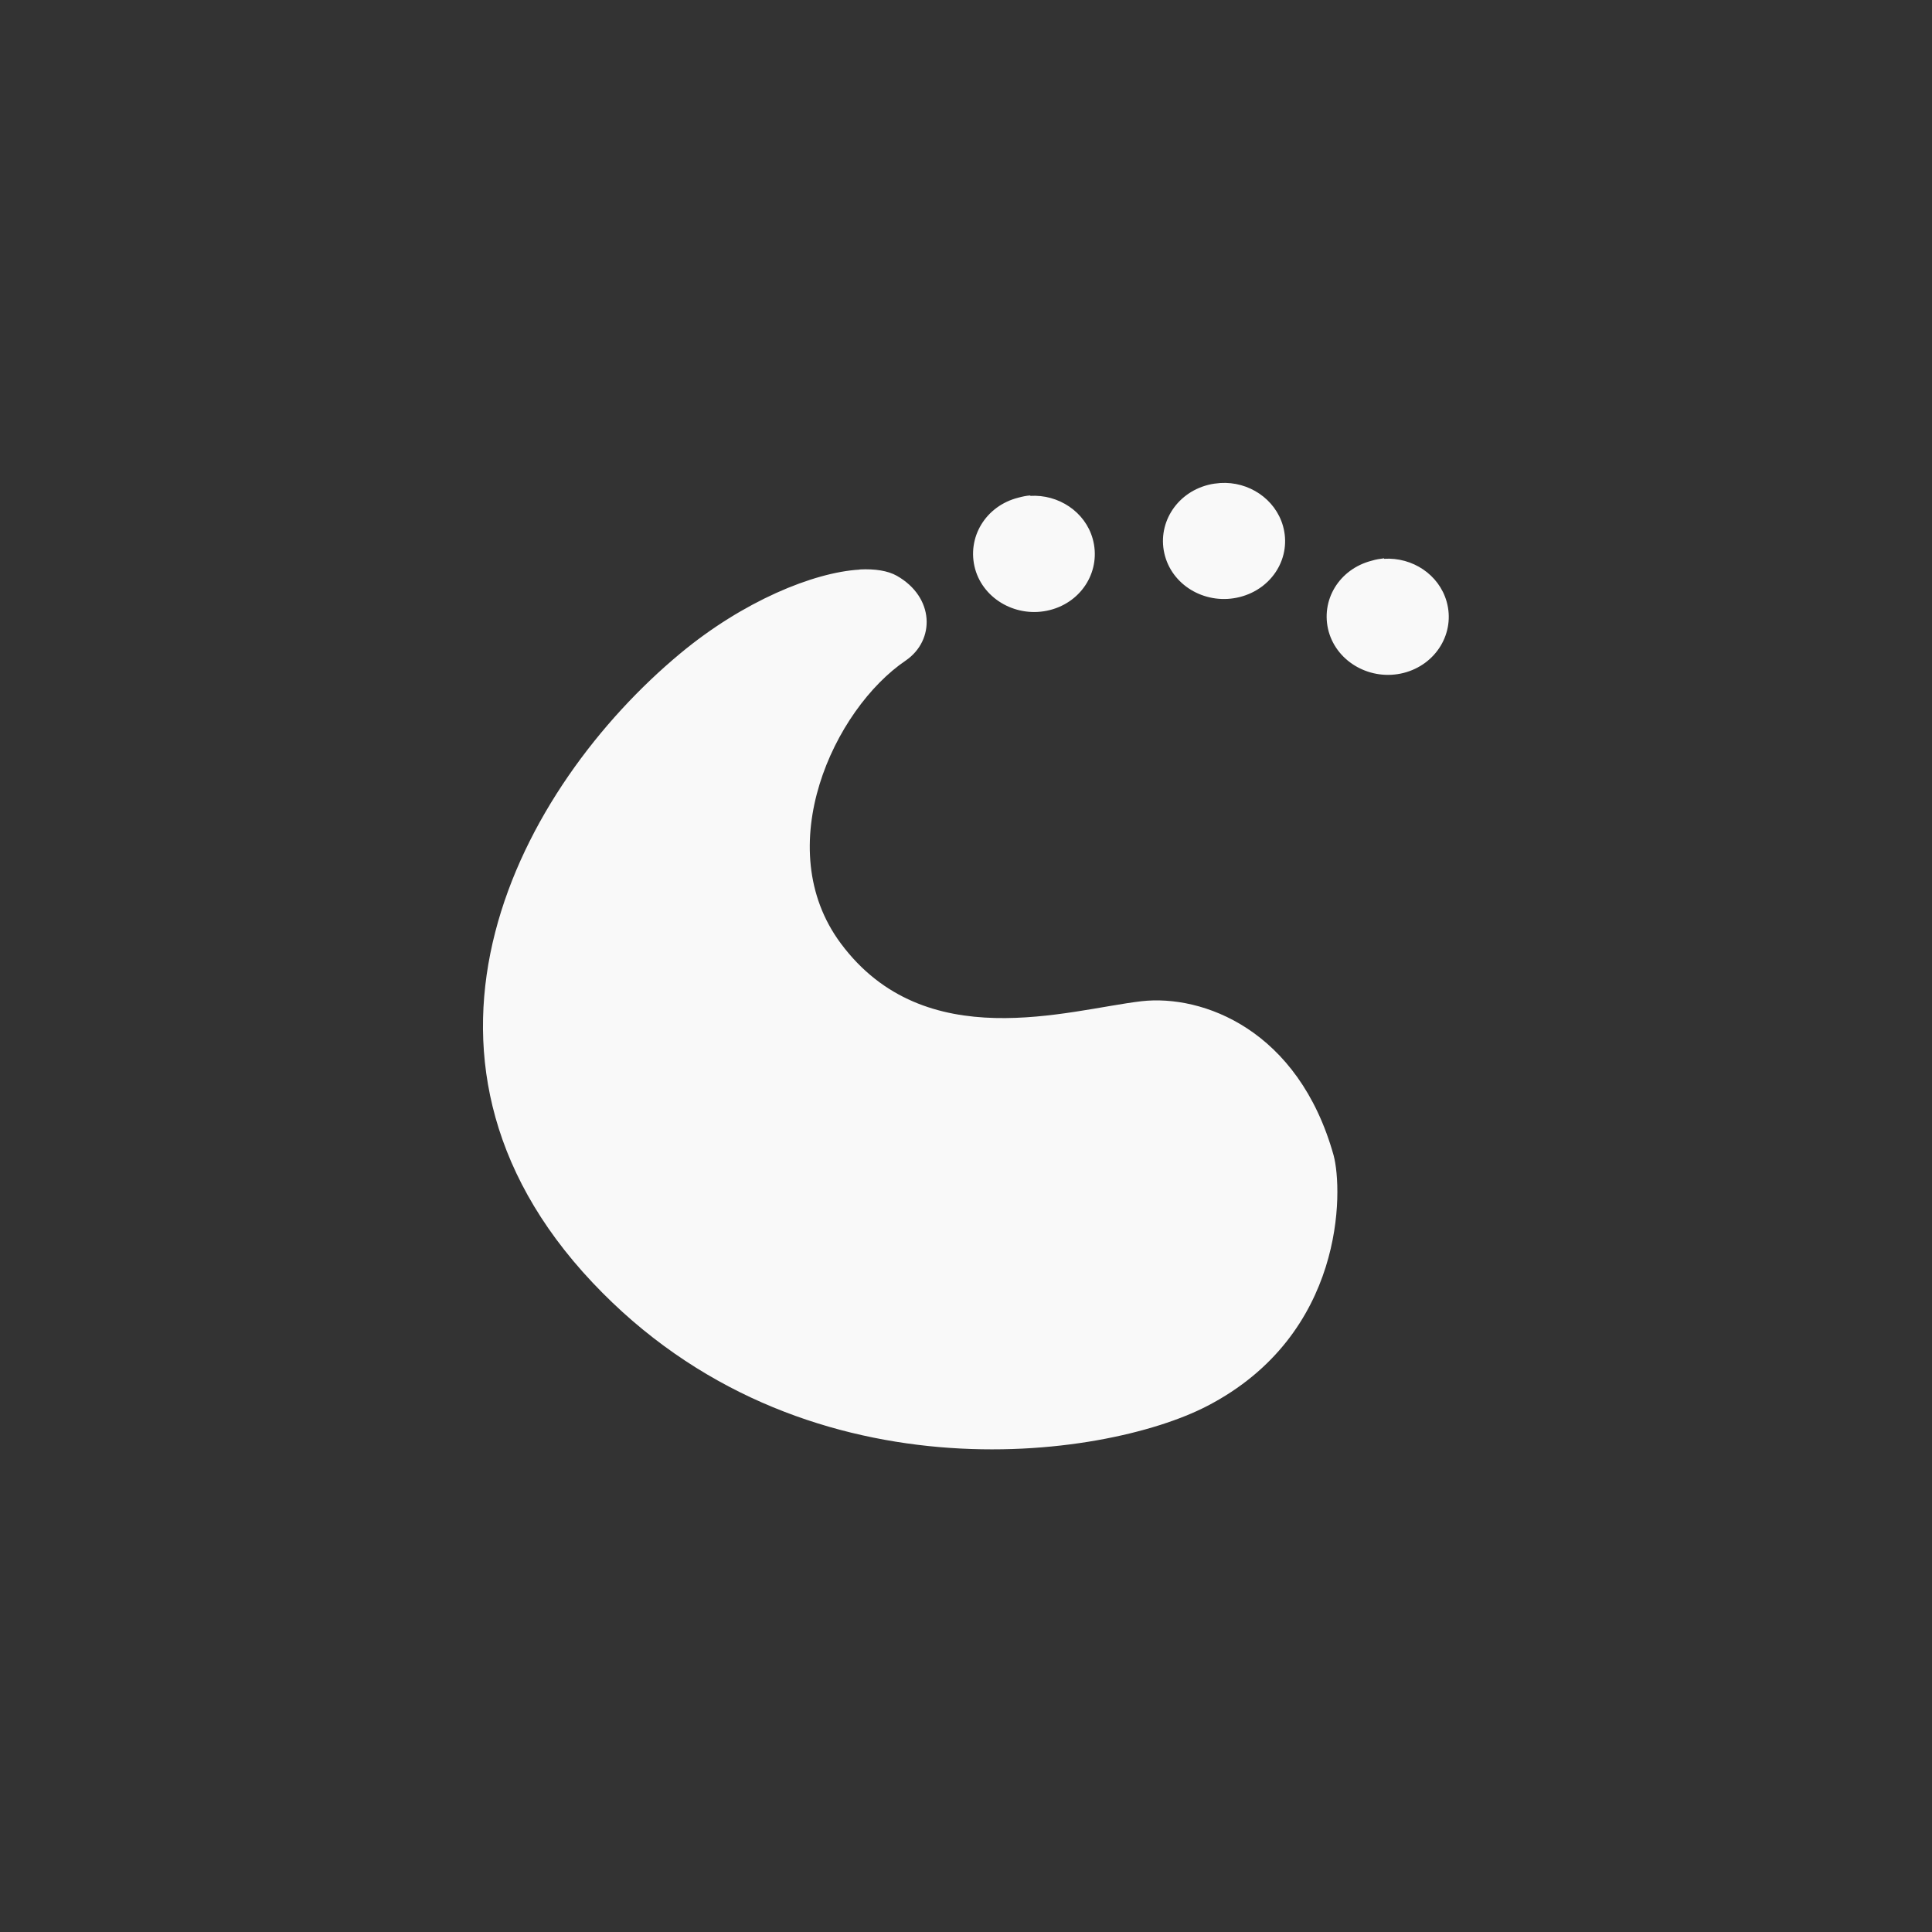 <!-- color: #f3cb43 -->
<svg xmlns="http://www.w3.org/2000/svg" xmlns:xlink="http://www.w3.org/1999/xlink" width="48px" height="48px" viewBox="0 0 48 48" version="1.1">
<rect x="0" y="0" width="48" height="48" fill="#333333" stroke="none"/>
<g id="surface1">
<path style=" stroke:none;fill-rule:nonzero;fill:rgb(97.647%,97.647%,97.647%);fill-opacity:1;" d="M 30.32 12 C 30.223 12.008 30.117 12.02 30.016 12.047 C 29.203 12.254 28.73 13.047 28.945 13.816 C 29.16 14.586 29.996 15.039 30.805 14.832 C 31.617 14.625 32.094 13.84 31.875 13.066 C 31.684 12.395 31.023 11.957 30.32 12 M 25.602 12.309 C 25.496 12.316 25.406 12.336 25.305 12.363 C 24.488 12.566 24.012 13.355 24.227 14.137 C 24.441 14.902 25.277 15.363 26.086 15.156 C 26.898 14.949 27.363 14.156 27.148 13.387 C 26.961 12.715 26.297 12.277 25.594 12.32 M 34.387 13.871 C 34.289 13.883 34.184 13.898 34.082 13.93 C 33.27 14.137 32.797 14.918 33.012 15.695 C 33.23 16.465 34.066 16.922 34.871 16.719 C 35.684 16.512 36.16 15.719 35.941 14.945 C 35.75 14.273 35.09 13.84 34.387 13.883 M 21.355 14.152 C 20.211 14.219 18.461 14.938 16.902 16.234 C 12.906 19.555 9.359 26.18 14.723 31.867 C 19.891 37.348 27.434 36.258 29.988 34.934 C 33.426 33.156 33.367 29.57 33.133 28.703 C 32.258 25.578 29.879 24.703 28.359 24.875 C 26.527 25.09 22.98 26.25 20.891 23.441 C 19.117 21.059 20.715 17.621 22.504 16.41 C 23.238 15.906 23.219 14.836 22.281 14.305 C 22.059 14.18 21.742 14.129 21.359 14.148 M 21.355 14.148 "/>
</g>
</svg>
